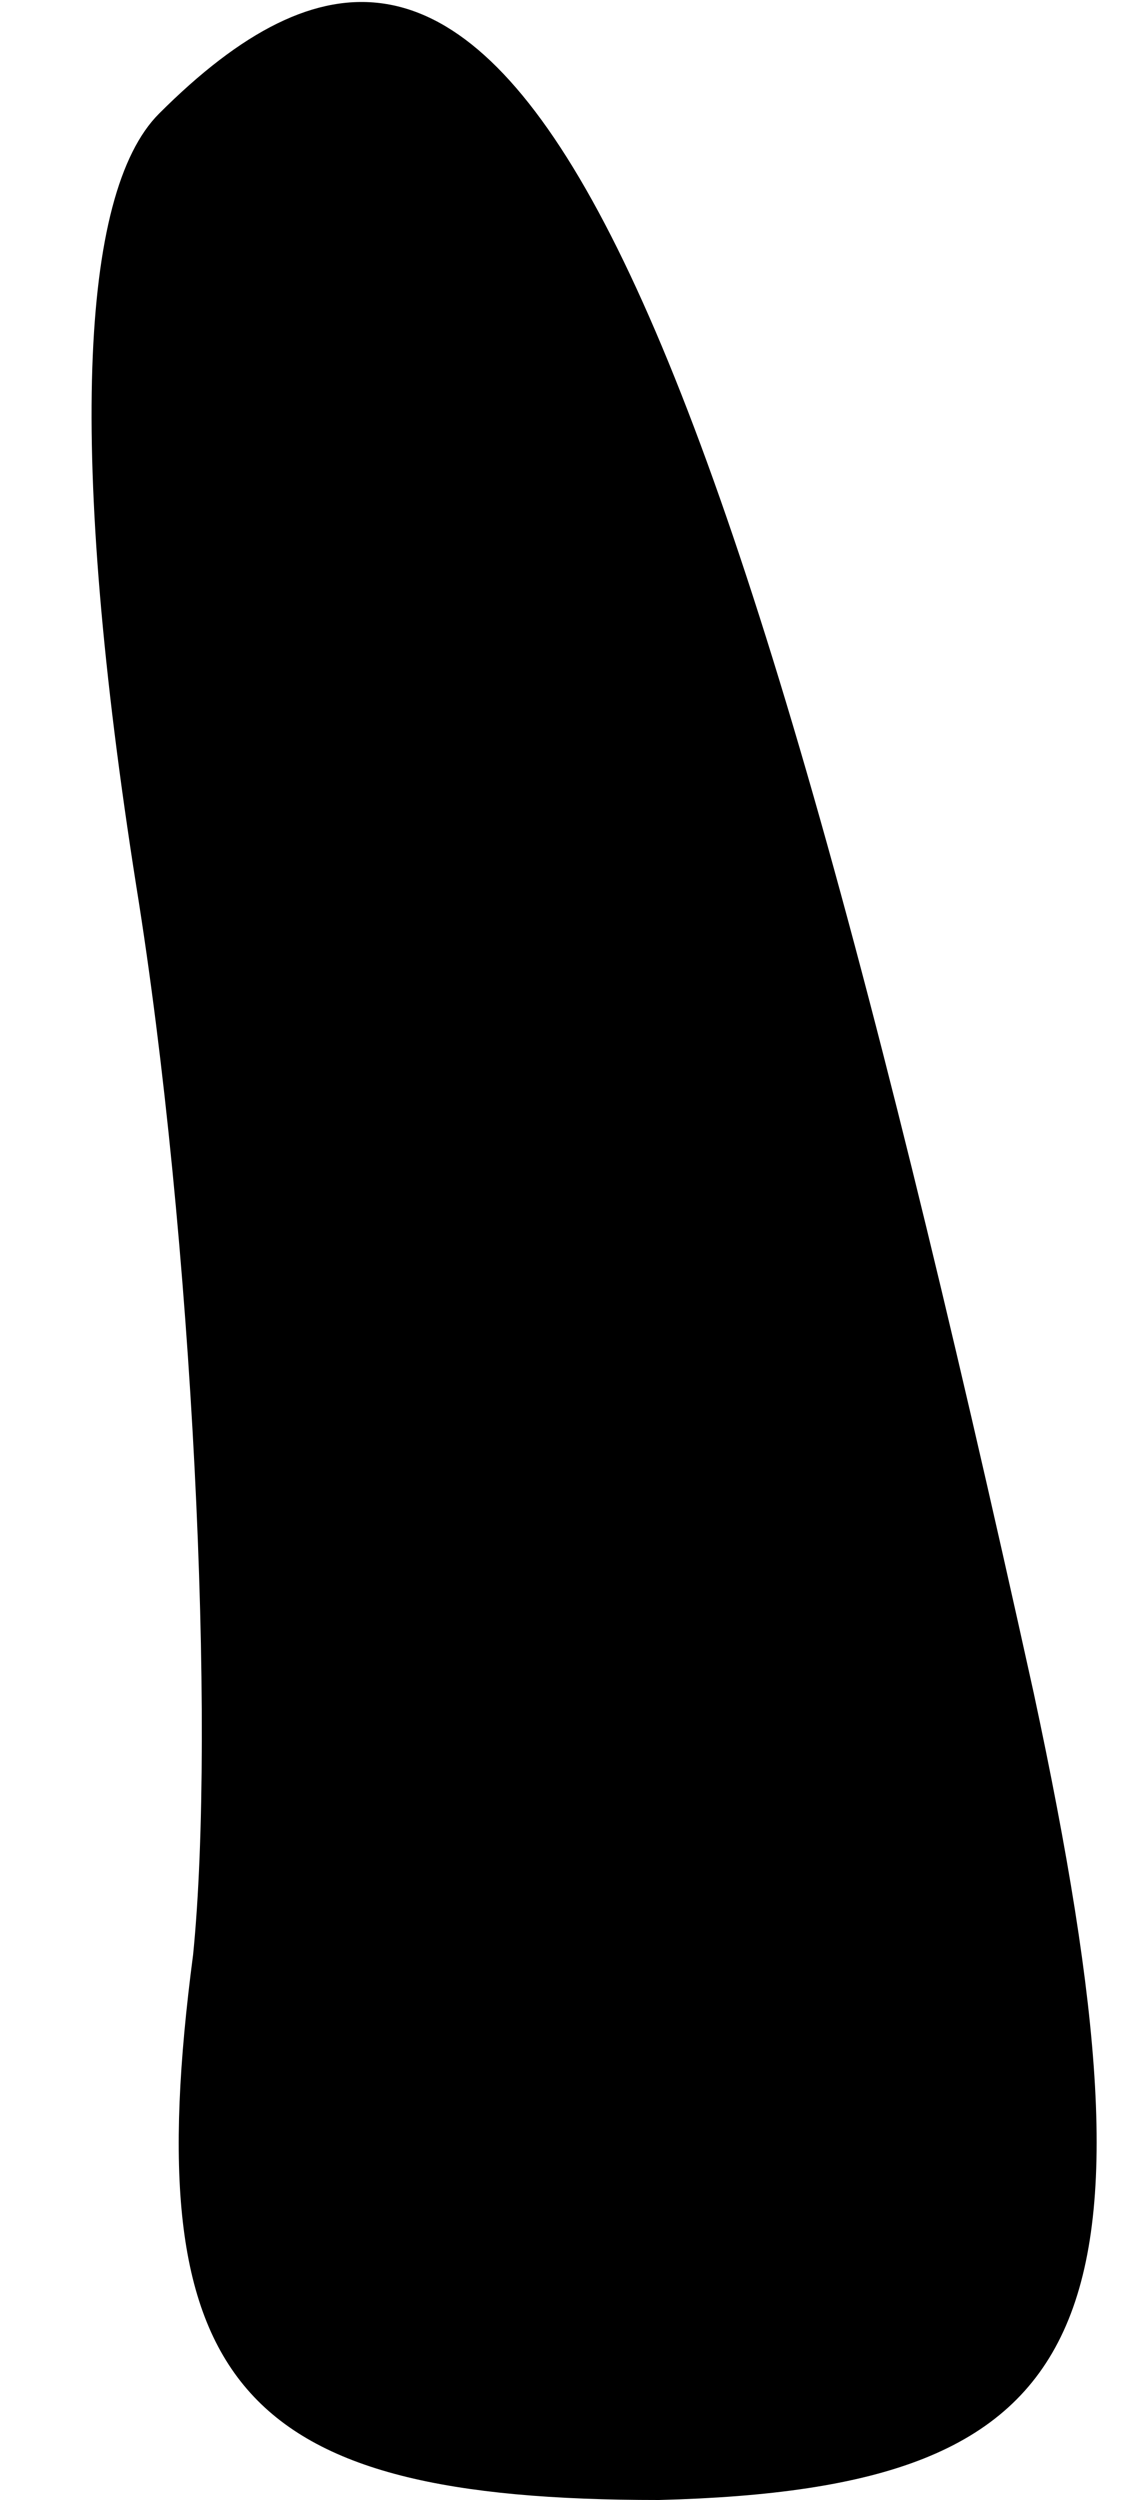 <?xml version="1.0" standalone="no"?>
<!DOCTYPE svg PUBLIC "-//W3C//DTD SVG 20010904//EN"
 "http://www.w3.org/TR/2001/REC-SVG-20010904/DTD/svg10.dtd">
<svg version="1.0" xmlns="http://www.w3.org/2000/svg"
 width="10pt" height="22pt" viewBox="0 0 10 22"
 preserveAspectRatio="xMidYMid meet">
<g transform="translate(0,22) scale(0.1,-0.1)"
fill="#000000" stroke="none">
<path fill="#000000" stroke="none" d="M14 210 c-7 -7 -8 -30 -2 -68 5 -31 7
-74 5 -94 -5 -38 4 -48 41 -48 39 1 45 15 33 71 -30 136 -48 168 -77 139z"/>
</g>
</svg>
